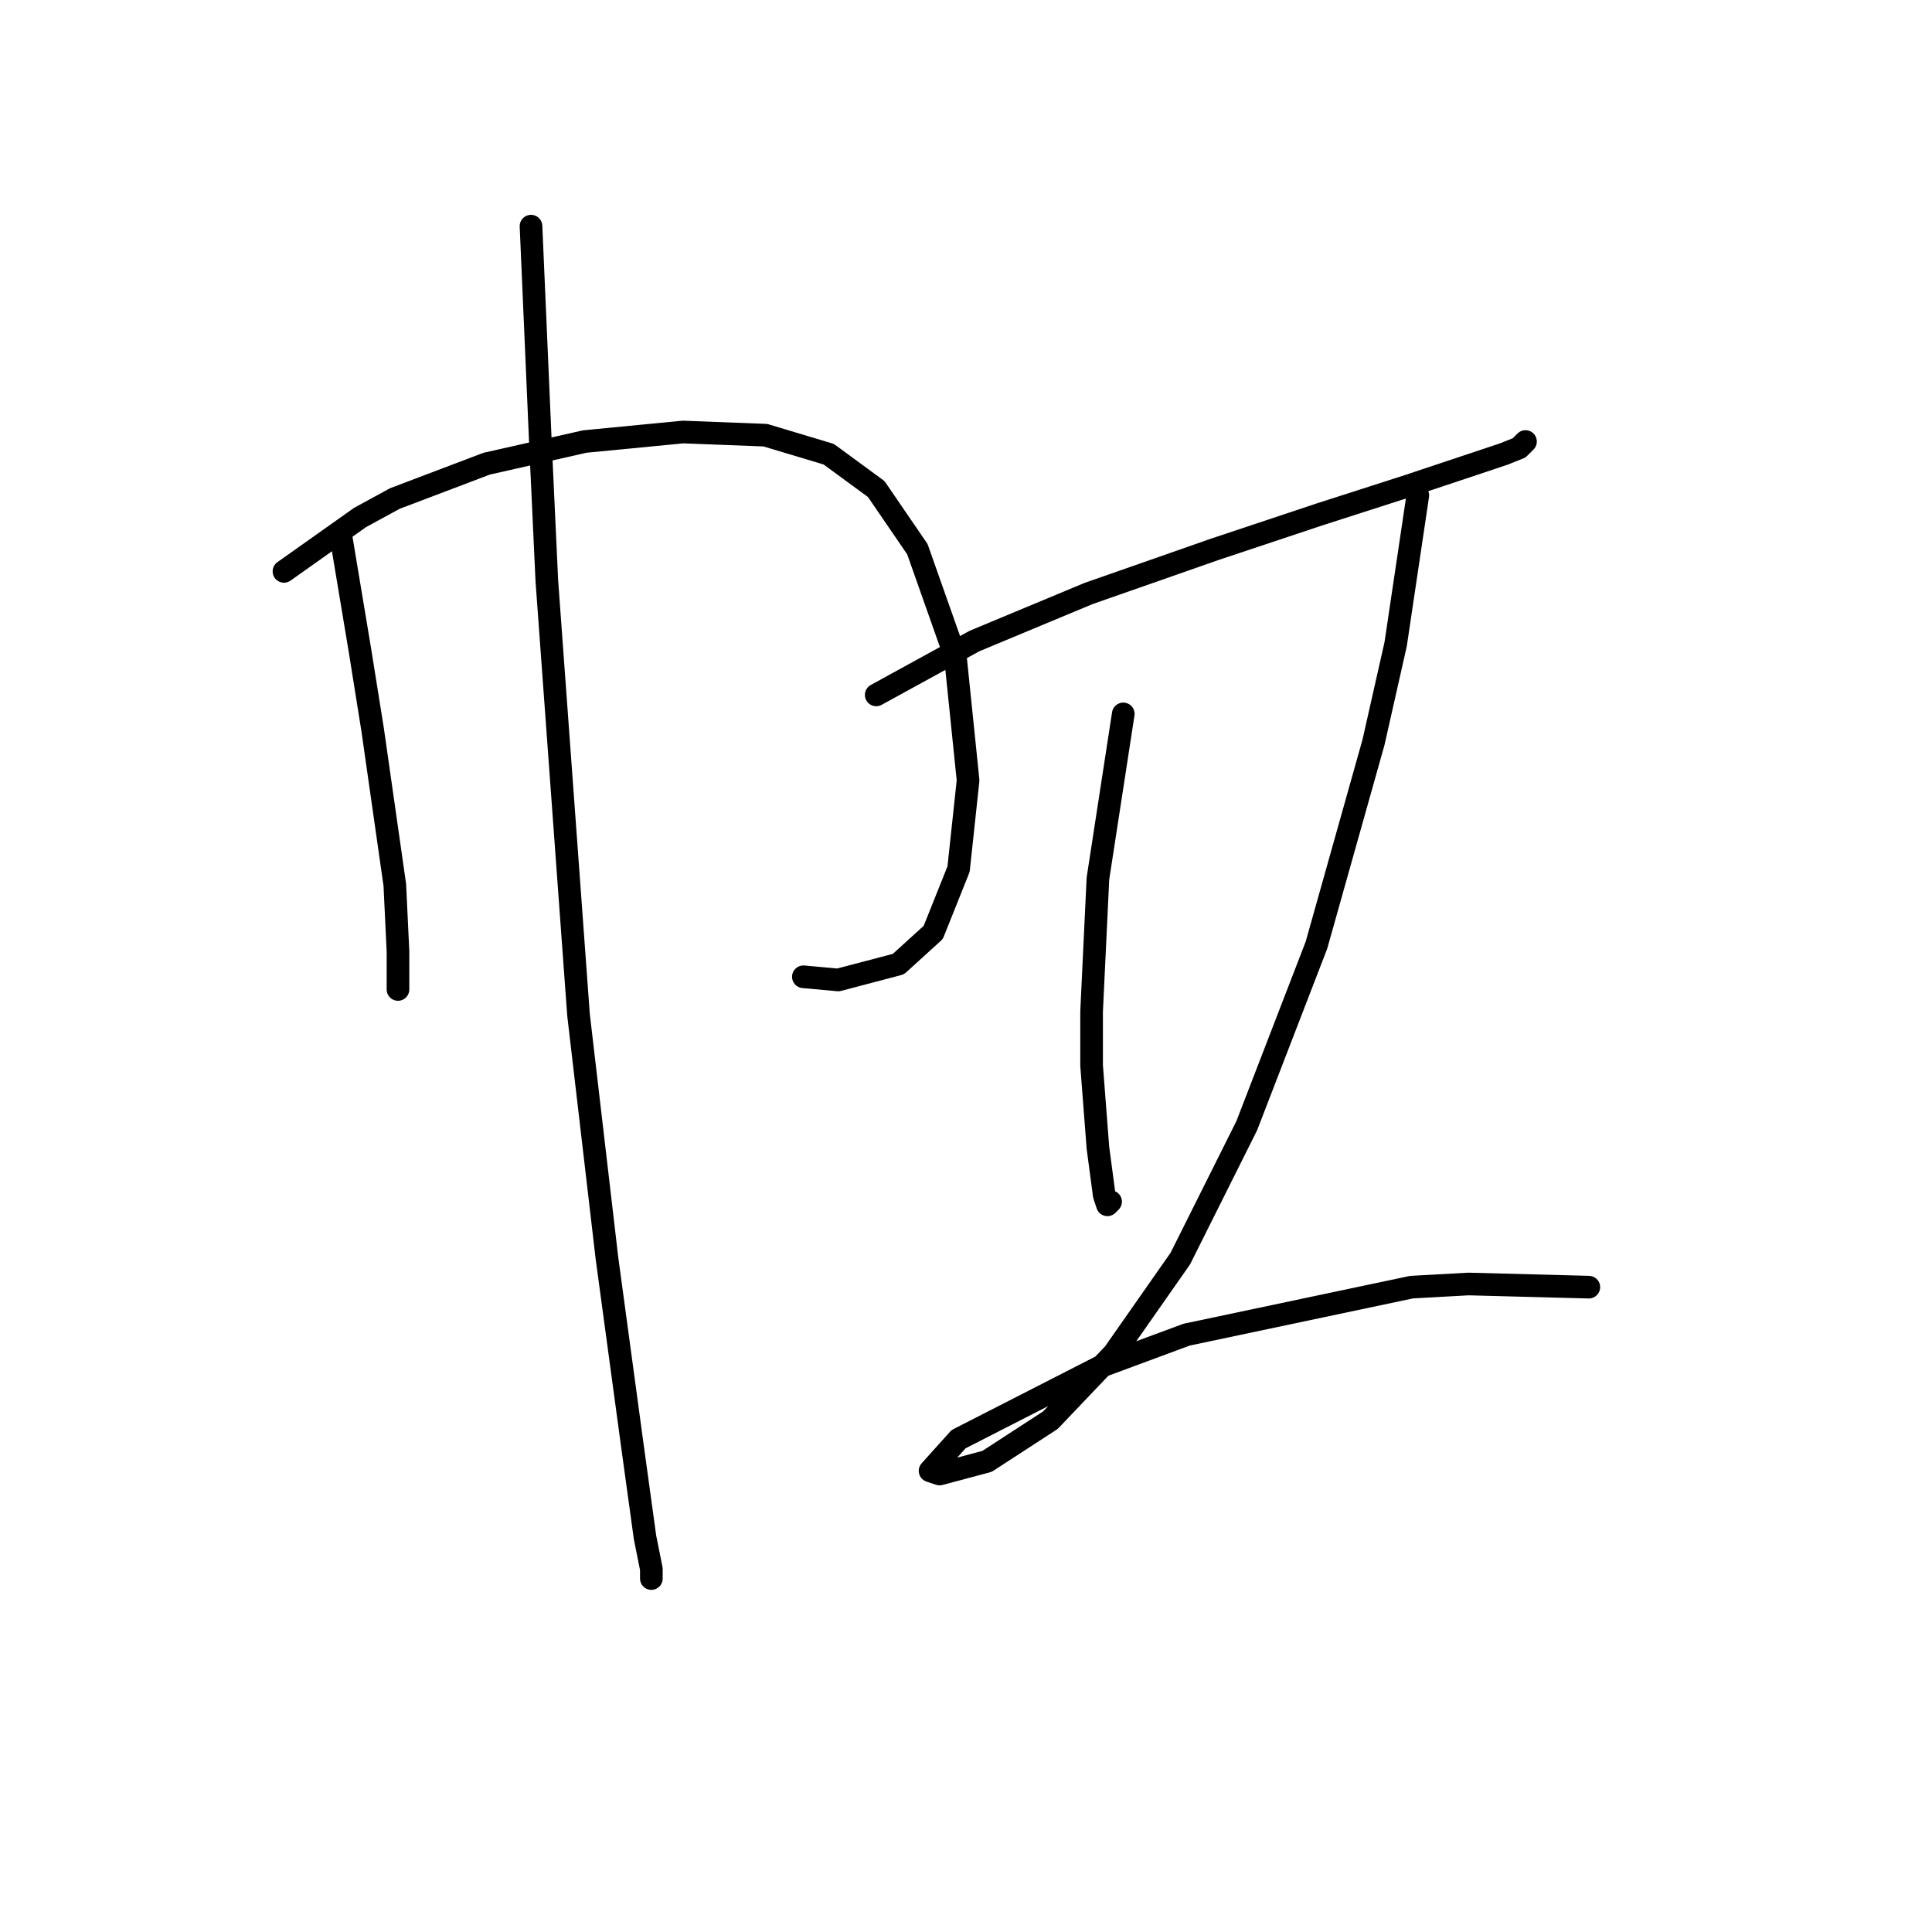 <?xml version="1.0" standalone="no"?>
    <svg width="256" height="256" xmlns="http://www.w3.org/2000/svg" version="1.1">
    <polyline stroke="black" stroke-width="3" stroke-linecap="round" fill="transparent" stroke-linejoin="round" points="45.181 71.094 47.699 86.202 49.377 96.694 52.315 117.258 52.735 126.071 52.735 128.169 52.735 131.107 52.735 131.107 " />
        <polyline stroke="black" stroke-width="3" stroke-linecap="round" fill="transparent" stroke-linejoin="round" points="37.627 75.711 47.699 68.576 52.315 66.058 64.485 61.442 77.495 58.504 90.505 57.245 101.416 57.665 109.809 60.183 116.104 64.799 121.56 72.773 126.596 87.042 128.275 103.409 127.016 115.159 123.658 123.553 119.042 127.749 111.068 129.848 106.452 129.428 106.452 129.428 " />
        <polyline stroke="black" stroke-width="3" stroke-linecap="round" fill="transparent" stroke-linejoin="round" points="70.361 29.967 71.62 58.924 72.459 76.97 76.656 134.464 80.433 166.778 83.79 191.539 85.469 203.709 86.308 207.906 86.308 209.165 86.308 209.165 " />
        <polyline stroke="black" stroke-width="3" stroke-linecap="round" fill="transparent" stroke-linejoin="round" points="116.104 92.078 129.114 84.943 144.222 78.648 161.009 72.773 174.858 68.157 186.608 64.38 194.162 61.862 199.198 60.183 201.297 59.344 202.136 58.504 202.136 58.504 " />
        <polyline stroke="black" stroke-width="3" stroke-linecap="round" fill="transparent" stroke-linejoin="round" points="148.838 94.596 145.481 116.418 144.642 134.044 144.642 141.179 145.481 152.09 146.32 158.385 146.74 159.644 147.16 159.224 147.16 159.224 " />
        <polyline stroke="black" stroke-width="3" stroke-linecap="round" fill="transparent" stroke-linejoin="round" points="187.867 65.639 184.93 85.363 181.992 98.373 174.438 125.231 165.205 149.152 156.392 166.778 147.579 179.368 139.186 188.181 130.793 193.637 124.498 195.316 123.239 194.896 127.016 190.699 145.901 181.047 157.232 176.85 187.028 170.555 194.582 170.136 210.529 170.555 210.529 170.555 " />
        </svg>